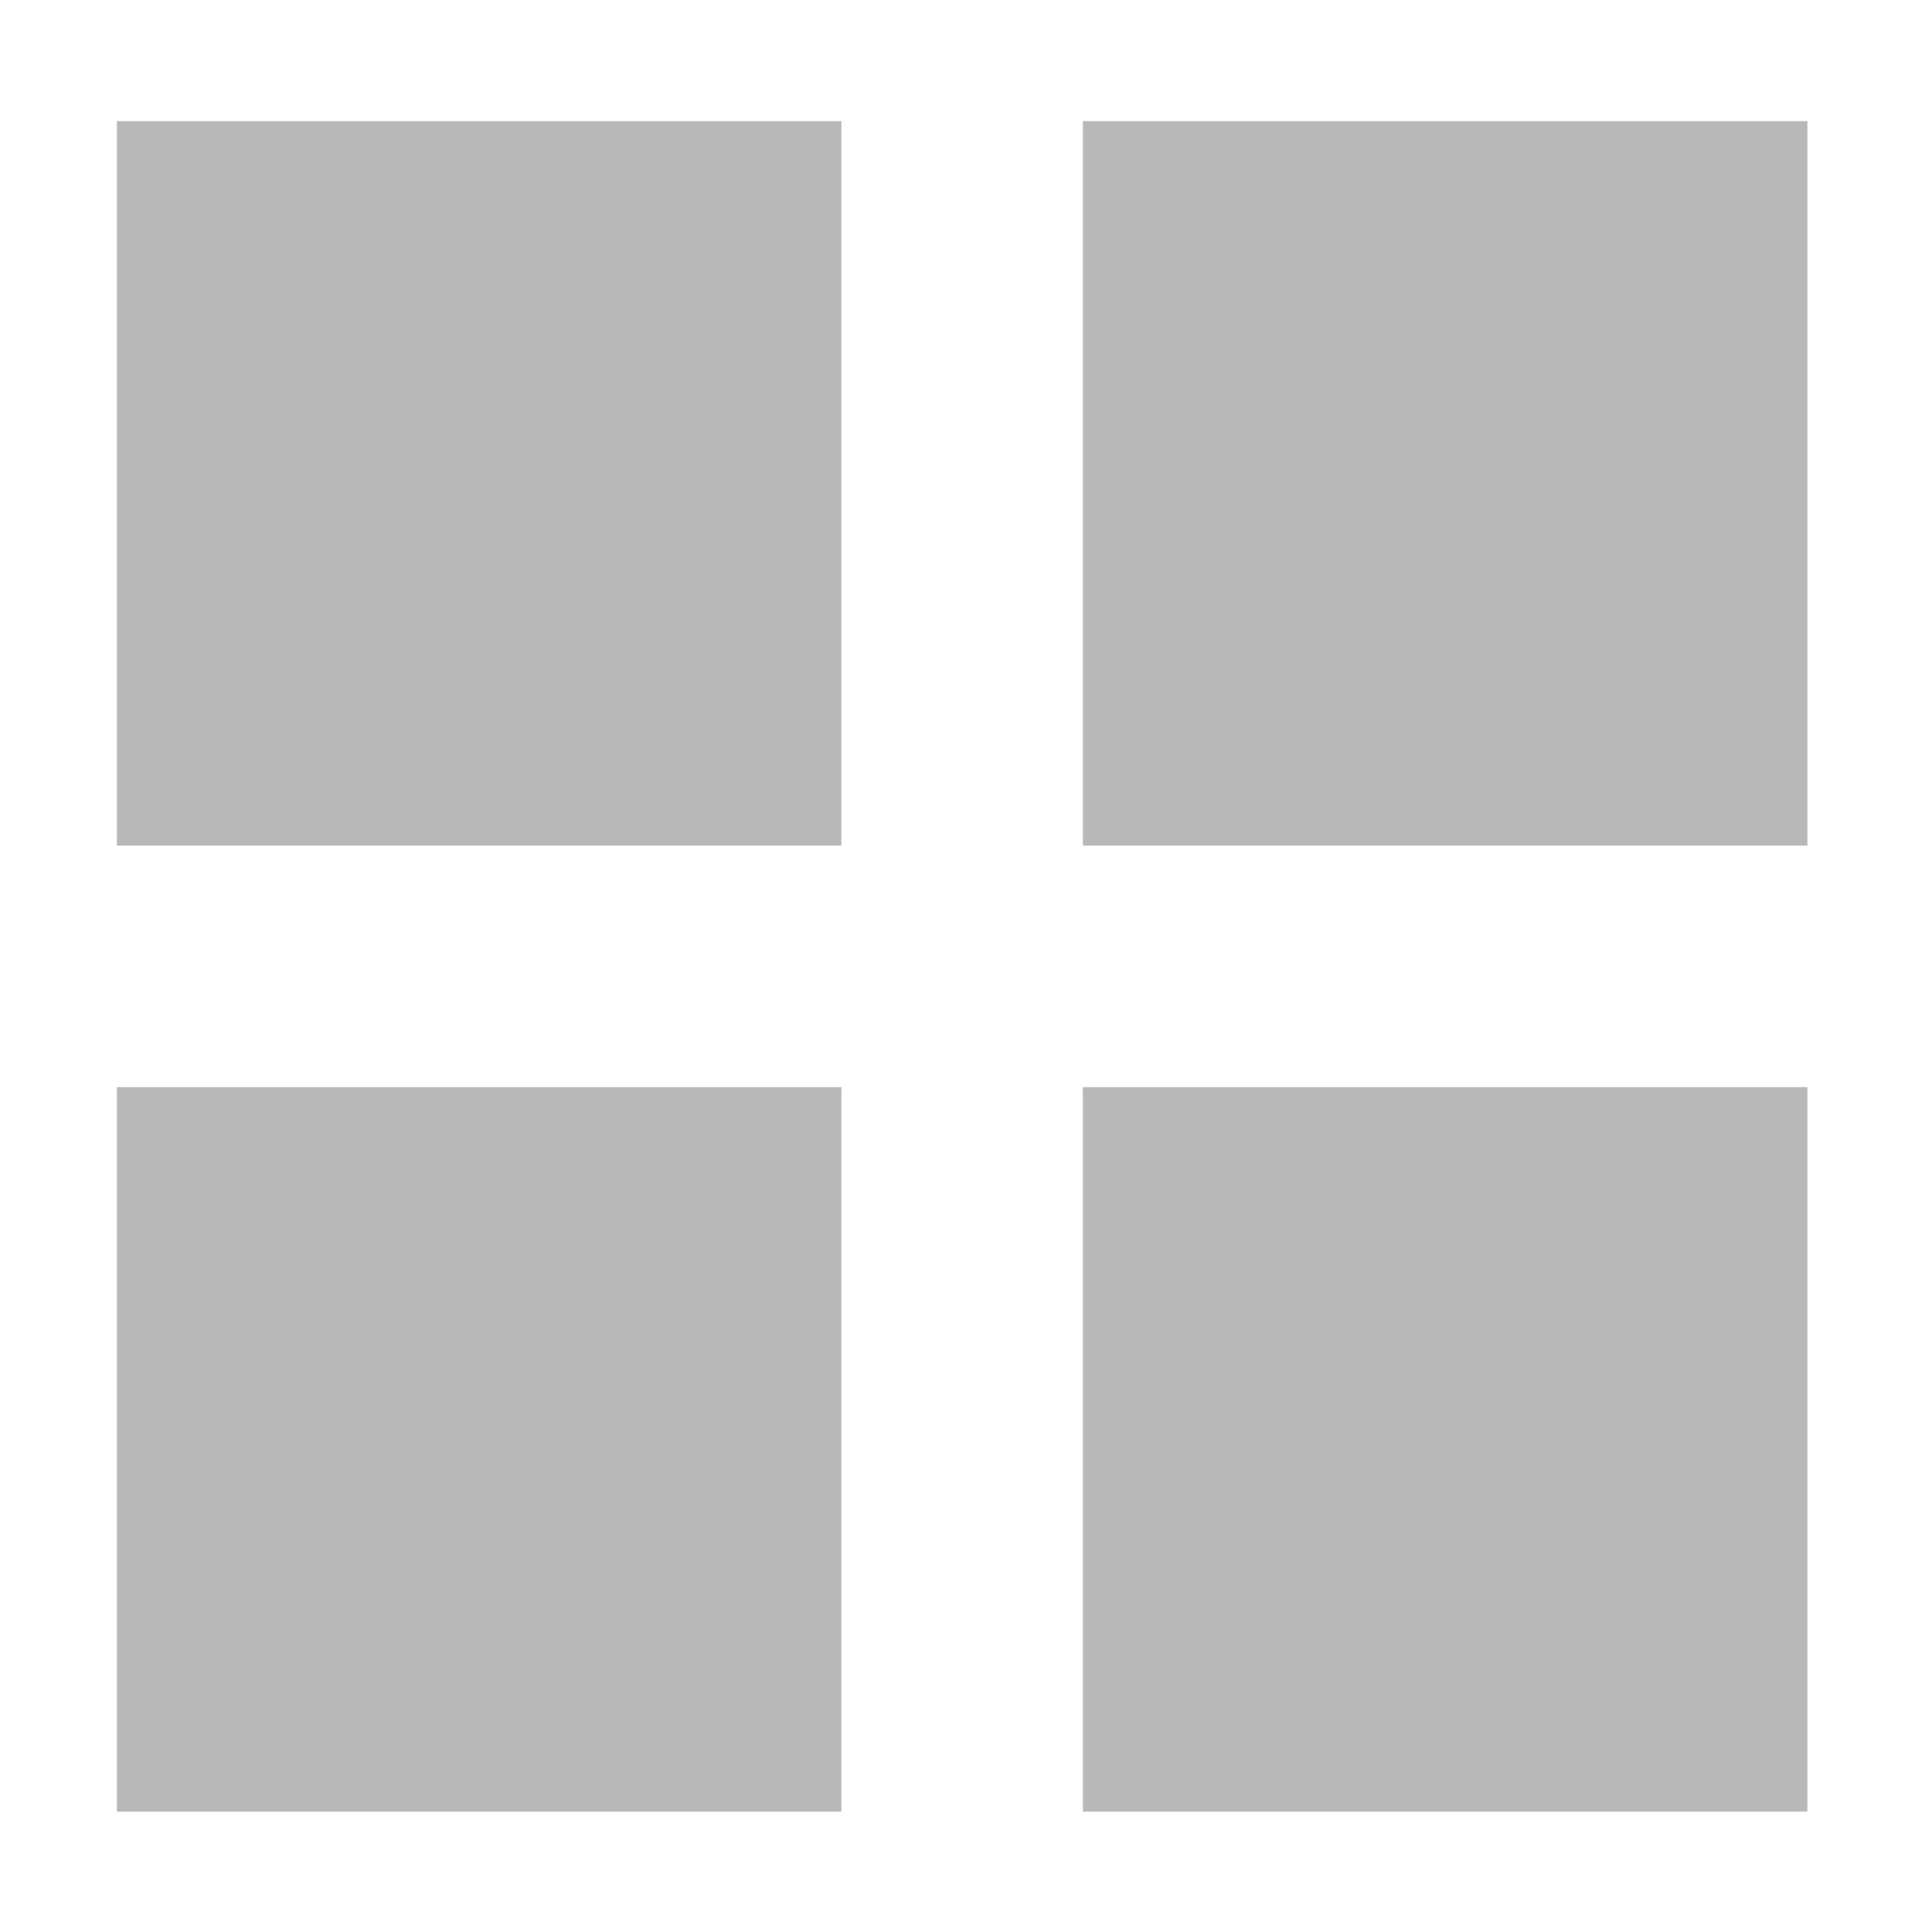 <?xml version="1.0" encoding="utf-8"?>
<svg version="1.1" id="_x35__Boxes" x="0px" y="0px" viewBox="0 0 16 16" xmlns="http://www.w3.org/2000/svg">
  <style type="text/css">
	.Black{fill:#727272;}
	.Blue{fill:#1177D7;}
	.st0{opacity:0.5;}
</style>
  <g class="st0" transform="matrix(1, 0, 0, 1, 0.968, 1.003)">
    <path class="Black" d="M6,6H0V0h6V6z M6,8H0v6h6V8z M14,8H8v6h6V8z M14,6H8V0h6V6z"/>
  </g>
</svg>
